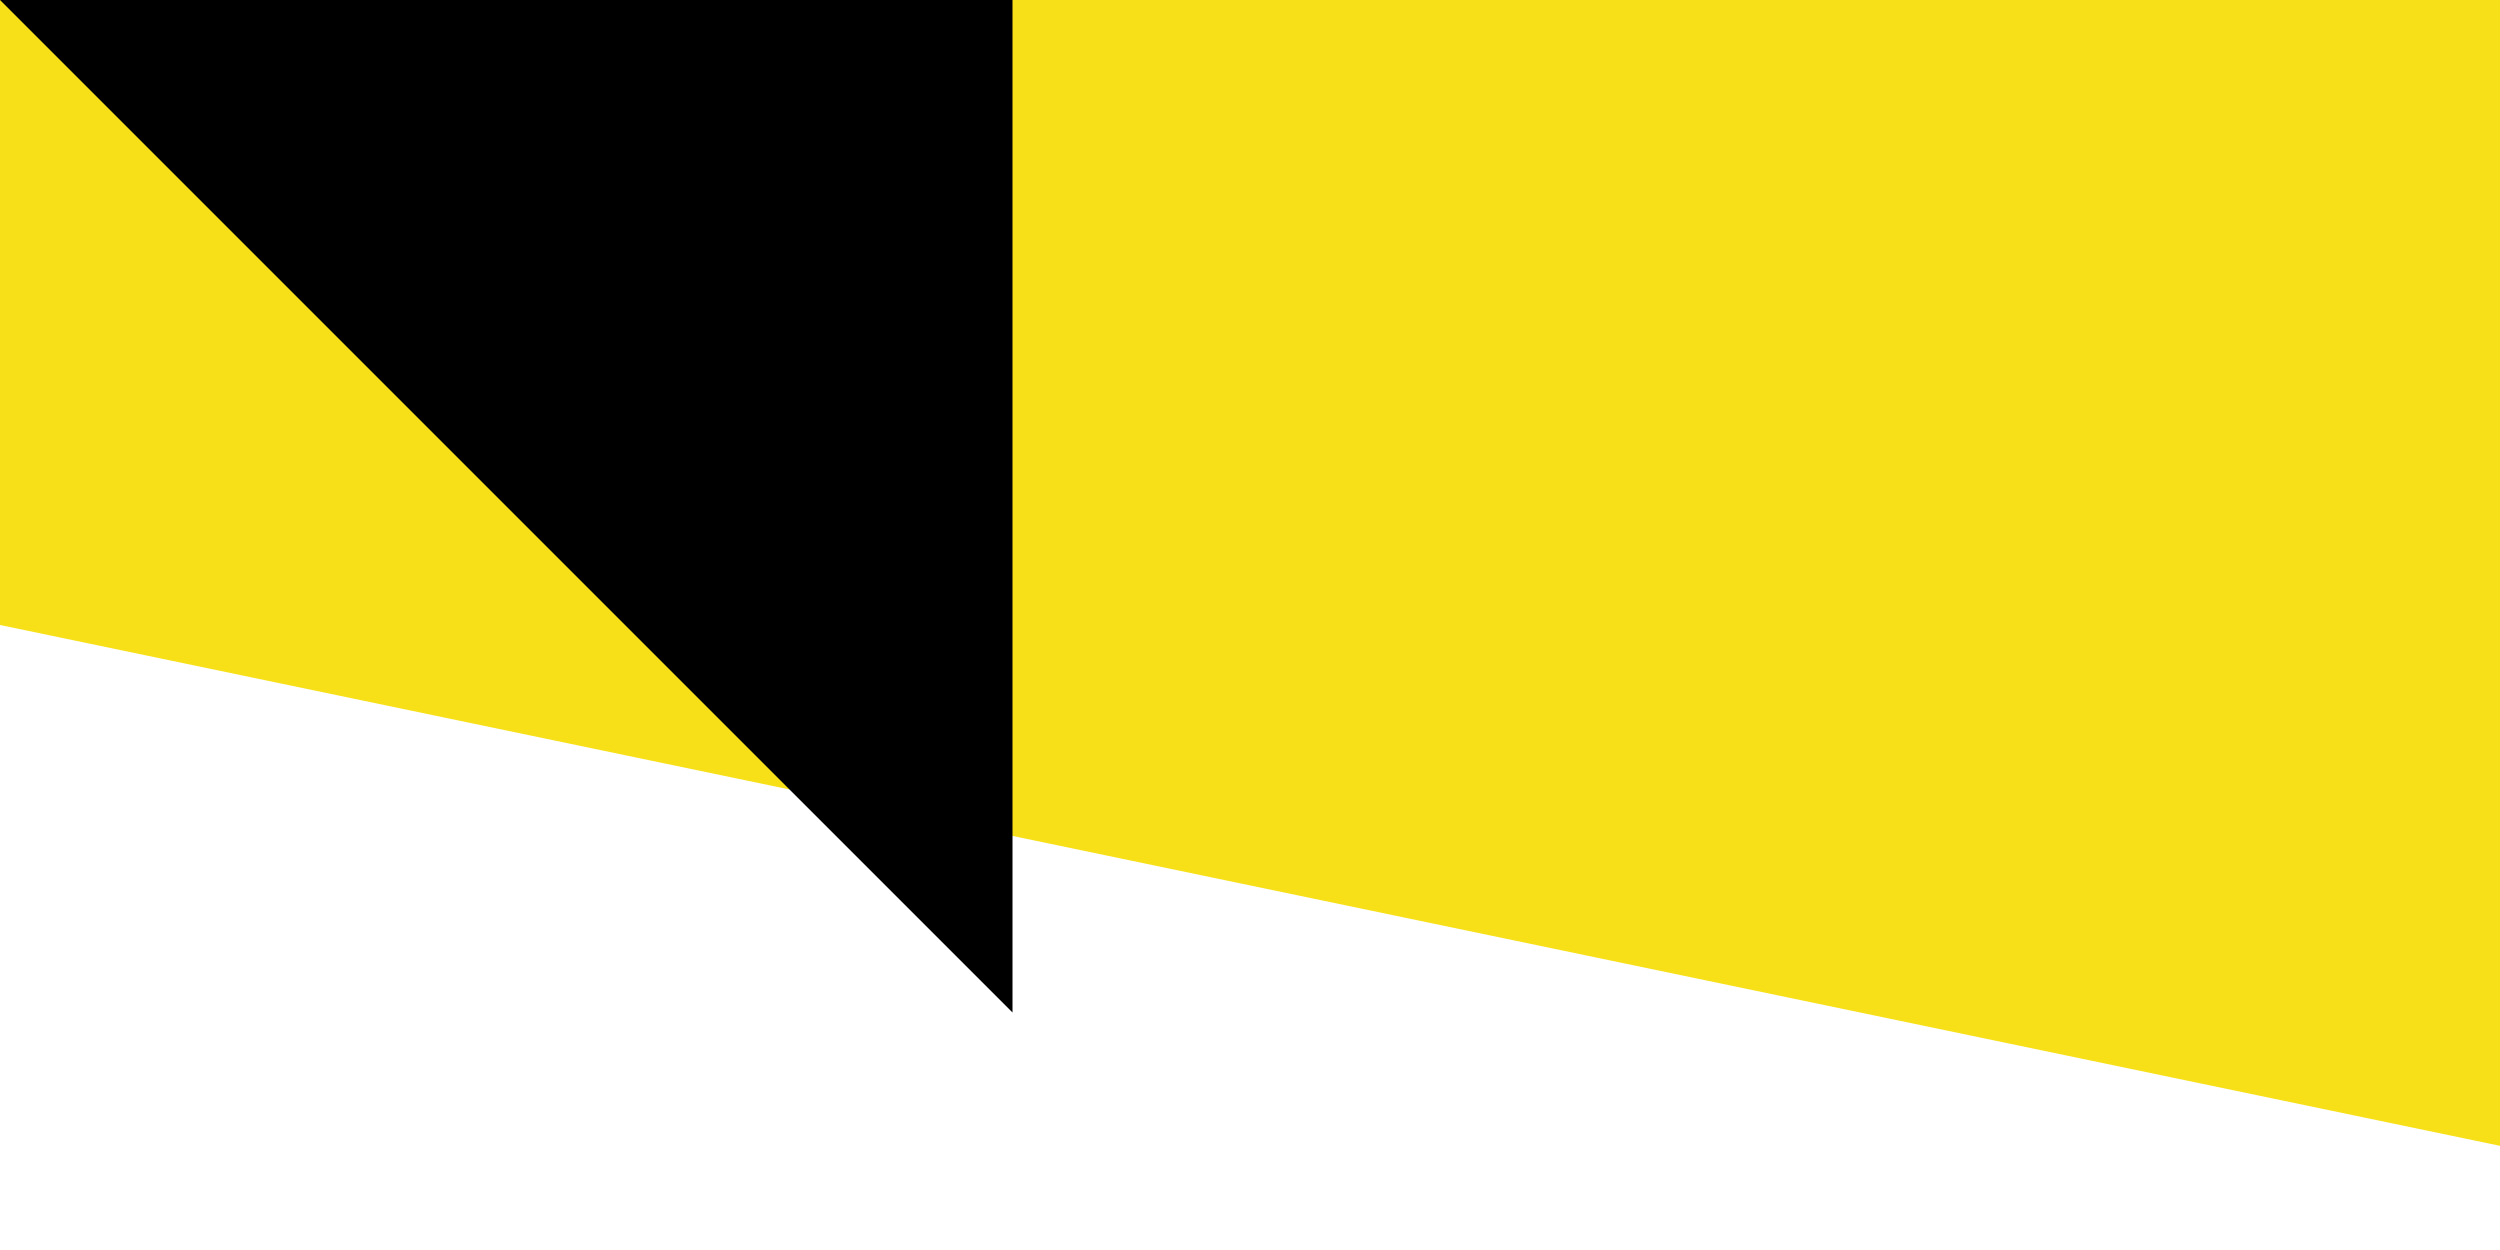 <svg xmlns="http://www.w3.org/2000/svg" xmlns:xlink="http://www.w3.org/1999/xlink" width="200" height="100"><path fill="#f7e017" d="M0 0h1440v720H0z"/><path fill="#fff" d="M0 50v320l1440 150V350z"/><path d="M0 220v150l1440 300V520z"/><g fill="#cf1126"><path d="M696 570a117 117 0 0 1-55-20v4c0 6-3 9-9 11-7 1-16-2-24-8-7-7-17-12-24-14a40 40 0 0 0-28 4l-3 1v-9c2-3 5-5 10-7l4-2-2-4c-3-5-2-10 3-14s14-4 22-1l4 1-2-6c-4-4-4-7-4-12 1-8 6-13 14-14 5 0 9 2 18 10a139 139 0 0 0 120 40c29-4 59-19 82-40 6-6 9-8 15-8 4 0 7 1 11 5 3 3 4 6 3 11 0 4 0 5-2 8-3 5-3 5 3 3 7-3 17-1 22 3 4 5 5 9 1 14l-2 5 5 1c6 1 10 6 10 13l-1 3-5-2c-7-2-11-3-19-3-6 0-8 0-13 2-6 2-13 6-19 11-6 6-11 8-17 8-5-1-9-2-11-6-2-1-2-2-1-6l-1-5-5 3c-6 5-10 7-18 10-23 9-57 13-82 10z"/><path d="M706 525c-38-4-75-24-98-55-24-34-32-78-24-118 4-18 12-36 25-49-11 23-14 49-8 74 9 50 51 92 101 99 20 6 40 0 59-6 42-15 74-55 78-99 4-24 0-50-11-71 6 3 14 16 19 24 16 31 16 69 7 102a138 138 0 0 1-148 99z"/><g id="a"><path d="M512 470c-3 0-5 2-4 5 1 2 5 4 7 5 7 2 15 4 22 3h2c6 0 11-1 17-3 3-1 7-2 8-5 1-2-1-4-3-4l-9 3c-7 2-14 3-21 2l-14-4-5-2z"/><path d="M515 460c-3-1-5 2-4 4 2 3 5 5 8 6l17 3h2c5 0 10-1 14-3 3-1 7-2 8-5 1-2 0-4-2-4l-6 1c-6 3-13 4-20 4l-13-4-4-2z"/><path d="M518 450c-2-1-3 2-3 4l3 4c5 4 12 5 19 5h1c4 0 9-1 12-3 3-1 6-2 7-5l-1-4c-2-1-3 1-5 1a27 27 0 0 1-29 0l-4-2z"/><path d="M482 303c-4 3-1 9-1 13 1 13 3 27 8 39 6 12 19 19 27 29 3 6 2 12 2 17v46c7 4 15 7 23 6 4-1 13-2 14-6l-1-80c-2-8-11-12-17-17l-14-17c-3-4-13-6-9 2 2 7 7 12 9 19 0 4 5 11 1 13-3-4-6-8-11-10-4-3-12-5-13-11-1-8-6-15-11-22 1-7 0-16-7-21z"/><path d="M491 304c-3 1-2 4-1 6 1 5 2 9 1 14 5 6 9 13 11 21 0 4 3 5 5 6l15 9c0 1 1 2 1 0-1-2-1-5-3-7-3-3-7-6-11-6 0-5-2-8-4-12-2-3-4-7-7-9 0-7 0-13-3-19-1-1-2-3-4-3z"/><path d="M500 307c-2 0-2 3-1 4l1 14c4 3 6 7 8 11l3 9 8 5-4-8-4-8c-3-4-4-8-4-12 0-5-1-10-4-14l-3-1z"/><path d="m509 308-2 2 1 3c1 3 2 7 1 10l2 7 4-2 1-1c-1-5-1-10-3-14-1-2-1-4-3-5h-1z"/></g><use xlink:href="#a" transform="matrix(-1 0 0 1 1440 0)"/><path d="M716 476c-14-1-26-11-30-24 0-2 3 1 4 1 3 2 5 3 8 3l9 7c2 1 7 4 6 0-1-2-2-5-1-7l8-11c2-1 4 3 5 4 2 4 5 8 4 12-2 1-2 6 1 4 4-1 7-4 10-7l10-4 5-2c-2 5-4 9-7 12-5 6-12 10-19 11l-13 1z"/><path d="m732 460-2-8-8-12c-3-1-5 4-6 5-3 5-7 9-7 15-2 2-5-3-6-4-2-3-4-8-4-12 0-7 1-14 4-21 2-5 5-11 4-17 1-4 0-9-4-12-3-3 2-4 4-2 3 0 5 5 8 4 1-3 1-6 4-8 2-4 5 1 5 3 2 2 0 7 3 7 3-2 5-6 9-7 2-1 5 0 3 2-3 3-6 6-6 10-1 6 0 11 2 16 5 9 8 20 6 30-1 5-4 9-8 12l-1-1z"/><path d="M727 390c-2-3-3-6-6-7-2 0-4 3-5 4-2 2-3 6-6 3-4-3-5-8-5-13 0-7 3-15 6-21v-14c-2-5-6-9-9-13h6l8 6c2-1 1-4 2-6 0-2 3-6 4-2 2 2 0 6 3 8 2-1 3-4 6-5 2-2 5-2 7-1 1 3-2 5-3 6-4 5-6 12-4 19l5 14c1 6 1 12-1 17-1 4-4 6-7 7l-1-2z"/><path d="M712 327c-4-3-5-5-5-10l2-5c2-4 2-5-1-4-5 2-8 0-8-4 0-2 0-3 3-7l3-4c-1-1-3 1-9 7l-12 11c-9 7-19 8-23 2-2-2-2-4 0-5l5-4 16-12c3-1 4-3 2-3-3 0-13 7-20 13-2 2-5 5-7 5-3 2-10 2-13 1-3 0-7-4-7-6l2-1 5-4c6-5 17-10 25-12 3 0 2-2-1-2-6 1-18 6-25 12-8 7-21 6-25-1l-1-3 6-2c3 0 9-3 15-6 9-4 11-5 18-6 2-1 3-2 0-2-4-1-9 1-19 6-12 6-15 7-22 6-6 0-9-1-14-6l-7-11h4l12 1c9 0 11 0 15-2 8-2 17-7 24-12 13-9 24-13 37-13 12 0 20 2 27 10l5 3 1-9 4 1 1 8 2-2c1-3 5-6 9-8 10-5 25-5 38 0 5 1 11 5 17 9 5 4 17 10 23 12a64 64 0 0 0 31 0c2 0-2 8-6 12-9 8-19 8-35 0-9-5-21-8-21-5l2 1 18 6c10 5 15 7 19 7 2 0 2 1 0 4-2 4-6 6-12 6-5 0-8-2-13-6-8-6-27-13-27-10 0 1 1 2 3 2 7 1 15 5 24 11l5 4c2 1 2 1 1 3-2 3-5 5-10 5-5 1-9-1-14-5-10-8-19-14-22-14s-2 1 3 3l15 11 6 5c1 1 1 2-1 5-2 2-5 3-9 3-9-1-16-5-26-16l-9-8c-1 0 0 2 3 5 3 4 4 6 2 9-1 3-3 3-7 2-3-1-4 0-2 3 4 5 4 11-1 15l-3 2-3-2c-3-5-5-4-8 0l-2 3-3-2z"/><path d="m727 233-5 4-5-3v27h10z"/><path d="M695 204c-1 13-4 23-9 33l11-11 8 9 8-9 9 8 8-8 8 10 8-8 12 9c-4-10-10-19-10-33-12 9-41 10-53 0z"/><path d="m717 198-13 1c-3 0-6 1-8 3 0 8 41 12 52 0-3-2-5-3-9-3l-12-1v7h-10v-7z"/><path d="M725 154h-6v49h6z"/><path d="m725 155-3 24 25 12-13-17 17-5zm-3-6c-4 0-6 1-6 3s2 3 6 3 7-1 7-3-3-3-7-3z"/></g><g fill="#f7e017"><path d="M711 564c4-1 6-4 8-9l1-5h-4l-1 4c1 6-1 7-12 8h-6c-5-1-7 0-5 1l3 2 16-1zm22-1 5-2 5-4c3-4 2-8-2-14-3-2-4-2-6 1s-2 3 1 3l3 3c3 5 2 7-2 7-4 1-5 1-6 3l-1 3h3zm-7-5 1-12-1-10-4 3 1 3 1 10c-1 9 0 11 2 6z"/><path d="m709 553 1-7 1-7c1-3 0-4-3-2l-2 1 1 5-2 16 2-1 2-5zm-15 3c4-3 3-8 4-13 0-3 2-6 1-8-4 0-6 3-4 7 0 3 0 8-2 11-2 2-7 1-6-2 1-4-5-2-7-1s-5 1-4-1c-1-4-6-2-8-2-3 0-1-5-4-4-7-1-15 0-20-4-4-2-3-6-2-9 3-3 3-8 7-11 3-3-4-2-5-1-3 2 0 7-3 9-2 3-4 7-7 6-5-1-9-6-12-9-3-1-2 5 0 7l11 5c4-1 4 4 8 5 6 3 13 4 19 4 3 1 2 5 5 4 2 1 6 0 7 2-3 3 2 3 5 3 2-1 6-2 7 2 2 2 6 2 9 1l1-1z"/><path d="m634 526 4-7 3-5c2-2 1-3-2-2-2 0-2 0-3 2 0 4-2 8-3 10l-2 4 3-2zm-37-24c-3 0-3 2-1 3 2 0 3 1 4 3 2 5 4 6 11 7h5v3l1 3 4-2c3-1 6-5 6-8 0-1-3-3-5-3l-5 2c-5 4-10 3-13-2-3-4-5-6-7-6zm24 10c1 0 2 1 1 3h-3c0-2 1-3 2-3zm190-6c-2 0-3 0-4 2-2 3-2 9 0 11h4c3-1 3-1 3 1 0 4-6 13-13 17l-3 3c-1 2 2 1 5 0 4-2 9-8 11-12l3-11-1-9c-1-2-2-2-4-2h-1zm0 4c1 0 2 0 2 2l-1 3h-3c-1-3 0-5 2-5zm-30 42c6-3 9-6 11-11l2-4-4-2c-2 0-3-2-2-5s0-7-1-7l-2 2-1 4c1 3 1 5-2 7l-2 3v1l3-1 3-2 2 2 2 2c0 4-11 10-18 10-3 1-4 1-5-1-1-1-2-2-1-3l1-4c0-3-1-2-3 1s-3 6-2 8c1 1 7 3 11 2 2 0 5 0 8-2zm39-22c3-3 5-8 5-15v-5l3-1c4-2 8-6 8-8s-1-2-3 0c-1 2-3 3-9 6-1 1-2 1-2 7 0 8-1 11-6 16-2 3-2 3 0 3l4-3zm-40-4-3-1v2l3-1zm55-14c0-1-2-2-3-1v1h3zm-67-39-3 4 1 1 4 10c1 4 3 8 2 12-1 2-2 4-4 3l-9-1c-3 0-5 3-8 3-1 0-1-4-3-3v6h7l1 6 6-1c2-1 2-3 3-5s3-1 5-2c3-1 6-5 5-9 0-5-2-11-4-16l-2-7-1-1zm-9 33c2 0 3 2 3 4-1 2-4 1-4-1-1-1-1-3 1-3z"/><path d="m684 487-3 1c-5 4-7 8-3 10 3 1 2 3-2 5-6 3-11 3-21-2-3-1-4 0-3 2s3 3 8 5c5 1 11 0 16-1l6-5 3-4 4 1c5 0 5 0 5 2s0 2 4 3h7l4 1c1 1 1 2 8 1h11l6 1c5 0 12-5 13-8l5-1c5-1 5-2 0-3l-7-1-5-2c-3 0-5 2-5 4h3c3 0 4 0 6 2l1 2-9 4-5-1h-6l-2-1-2-1-3 1c-4 2-5 1-5 0l-6-1c-6 1-7 1-8-1v-5h-4c-6 2-7 1-7-3 0-3-2-5-4-5zm-1 4v1l1 2h-3v-2l1-1z"/><path d="M672 496c4-3 4-2 4-9l-1-4c-2 0-2 1-2 5l-2 5c-3 3-10 1-11-2-1-2 0-3 1-5 4-4 3-6-1-2-3 2-3 2-3 0 1-2 0-2-2-2-2 1-2 1-2 3l-2 2c-2 0-5-1-5-3l10-12 4-5-2-1c-3 0-3 1-3 2l-7 8c-7 8-8 10-4 12 3 2 7 2 10 0l2-2v3c0 4 1 6 4 7 4 2 8 2 12 0zm157-52c-3 1-1 5-1 7-1 3-5 4-8 5-4 0-7 4-8 8-1 2-3 6-6 2-2-2-5-4-7-1l-3 6-4-5c-4 1-2 5-1 7 2 2 3 5 2 8s-6 5-9 2c-2-1 0-6-3-6-1 1-1 6-3 3-2-2-1-5-2-7-2 0-4 3-3 5l4 13c1 1 0 5 2 6l1-9h8c4 0 7-4 9-7l-1-8 10 1c1 2-1 6-1 8-2 5-6 9-10 12-1 1-1 4 1 2 5-2 9-7 11-12 2-4 1-8 2-12 1-3 5-2 8-2s5-4 4-6c-1-4 3-5 5-6 3-2 5-5 5-9 0-2 0-5-2-5zm-11 18c3 1-1 8-3 4 0-2 1-4 3-4zm-16 5c4 0 3 6-1 3-2-1-1-3 1-3zm-157 24-1-1c-1 0-2 1-1 2s2 1 2-1zm51-5-1-1c-2 0-2 2 0 2l1-1zm-63-31c-2 0-3 2-4 3-1 3-3 5-6 7l-6-1c-2-1-1-4-2-6-2-1-4 1-4 3s2 3 4 4c1 1 4 2 4 4 0 1 1 3 3 3s3 2 2 4-2 4-1 6c1 1 2-1 3-2l1-2h12c3 0 5-1 7-3l8-9c2 0 1-4-1-3l-4 5-8 7h-7l3-2 3-4c-1-2-3-2-4-2-4 1-7 4-11 4-2 0-1-3 0-4l8-9c1 0 4-1 2-2l-2-1zm2 15c2 1-1 3-3 3v-2l3-1zm-6 4c1 0 3 1 1 2-1 1-3-1-1-2zm45 3c0-2-2-1-3 0l2 1 1-1z"/><path d="M786 467c0-2-1-2-2-1s0 2 1 2l1-1zm-174-14c2-1 2-2 1-5-1-4-1-5 1-5 2-1 8 2 9 4s1 3-1 4c-2 2-2 4 0 4s6-4 6-6-5-6-8-8l-7-1c-5 0-6 1-4 6 1 6-1 7-6 2-4-3-5-7-5-13s2-9 7-9c4-1 4-2 0-2-5-1-10 2-11 9-2 7 2 15 10 20 4 2 5 2 8 0zm209-8v-2l2-3 2-3h-7l2-1c2-2 3-3 0-4-2-1-5 1-5 5 0 2 0 3 2 4s2 1 2 3c-1 2 0 3 2 1zm19-2 3-3 3-3c4-3 5-6 3-11l-8-9-8-7c-2 0-1 6 0 6l8 6c5 4 7 8 6 10s-3 1-7-3l-5-4-1 2 3 5c4 4 4 6 2 8l-3 2-1-3-12-12-1 2c0 2 0 2 2 3s6 5 10 11l3 3 3-3zm9-25-14-14v3c0 2 0 2 2 3l7 5 5 5v-2zm-71 139a2 2 0 1 1-4 0 2 2 0 1 1 4 0zm6-2a2 2 0 1 1-4 0 2 2 0 1 1 4 0z"/></g><path id="path-b7183" d="m m0 81 m0 81 m0 65 m0 65 m0 65 m0 65 m0 65 m0 65 m0 65 m0 65 m0 65 m0 65 m0 65 m0 65 m0 65 m0 65 m0 65 m0 65 m0 65 m0 65 m0 78 m0 116 m0 54 m0 109 m0 86 m0 118 m0 69 m0 53 m0 48 m0 80 m0 48 m0 53 m0 84 m0 89 m0 113 m0 107 m0 106 m0 113 m0 90 m0 108 m0 104 m0 114 m0 117 m0 67 m0 71 m0 99 m0 83 m0 101 m0 57 m0 107 m0 107 m0 106 m0 102 m0 71 m0 82 m0 51 m0 85 m0 104 m0 53 m0 112 m0 65 m0 47 m0 102 m0 117 m0 113 m0 105 m0 87 m0 110 m0 79 m0 121 m0 70 m0 84 m0 75 m0 116 m0 110 m0 104 m0 48 m0 47 m0 100 m0 70 m0 84 m0 83 m0 57 m0 71 m0 86 m0 65 m0 61 m0 61"/>
</svg>